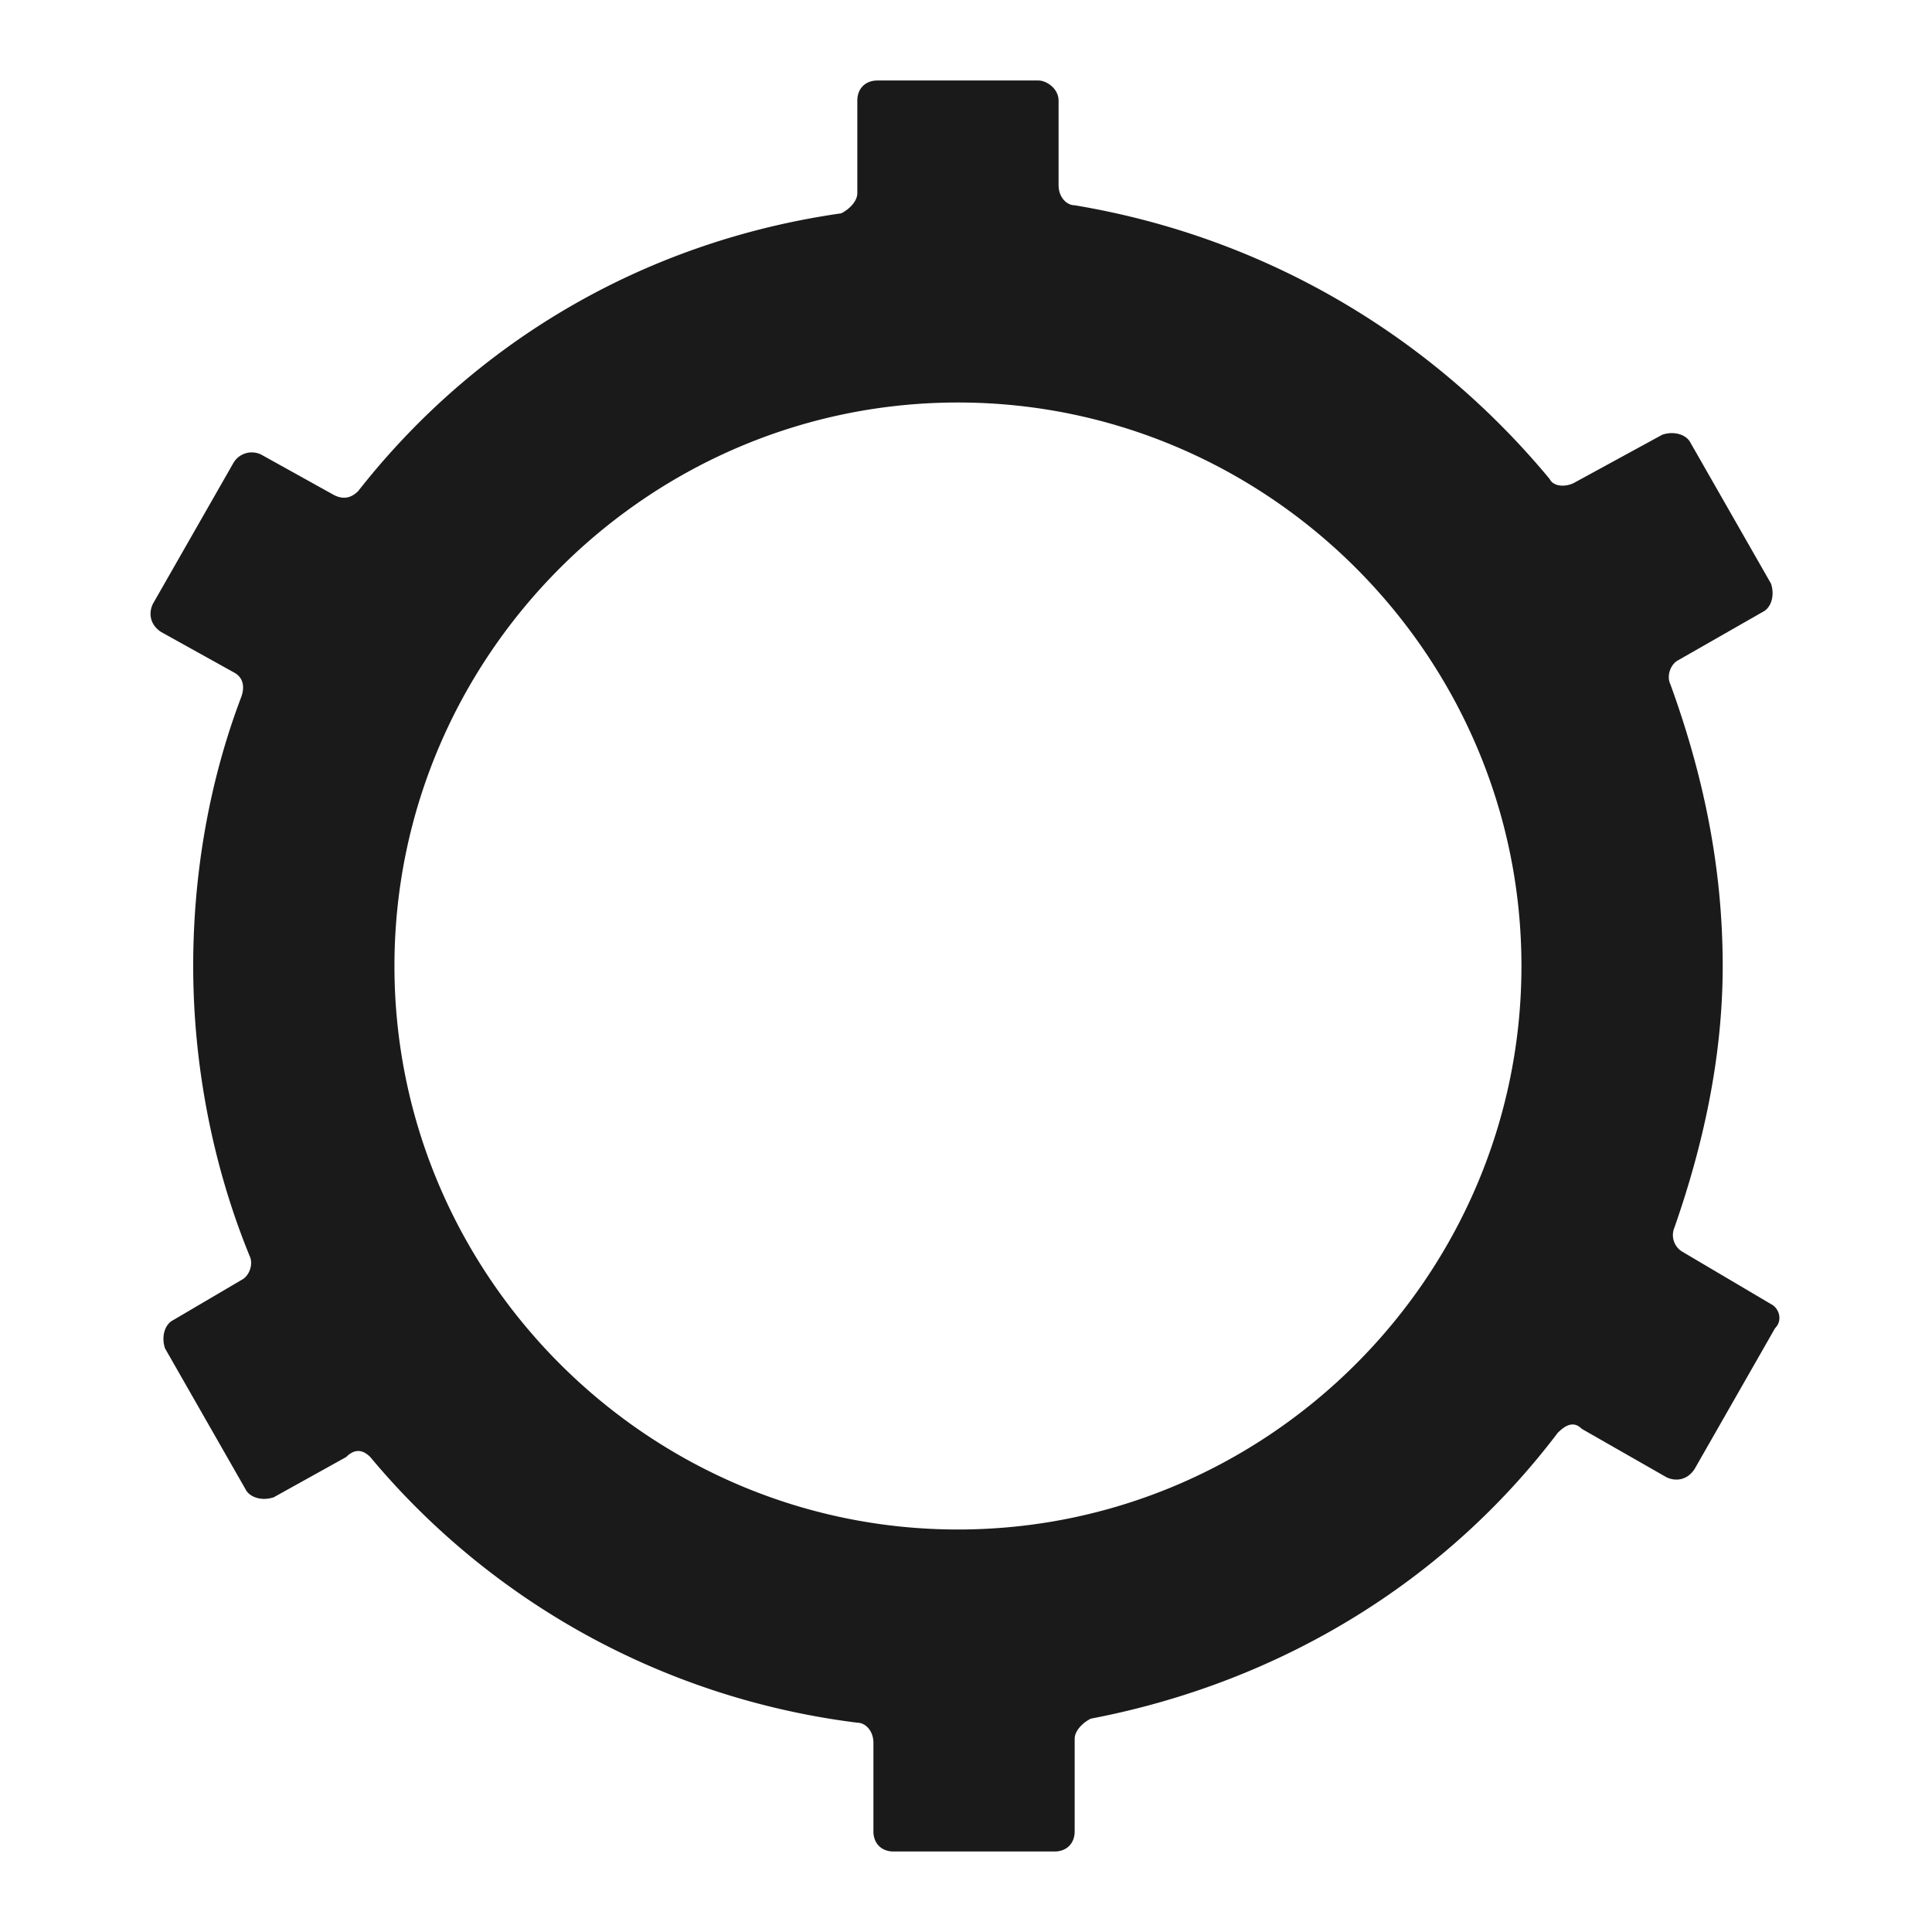 <svg width="24" height="24" fill="none" xmlns="http://www.w3.org/2000/svg"><path d="m22 16.2-1.1-.65a.24.24 0 0 1-.1-.3c.35-1 .6-2.1.6-3.25 0-1.25-.25-2.4-.65-3.5-.05-.1 0-.25.1-.3l1.05-.6c.1-.05.15-.2.1-.35L21 5.5c-.05-.1-.2-.15-.35-.1l-1.1.6c-.1.05-.25.05-.3-.05-1.45-1.75-3.5-3-5.9-3.4-.1 0-.2-.1-.2-.25V1.25c0-.15-.15-.25-.25-.25h-2c-.15 0-.25.1-.25.25V2.4c0 .1-.1.2-.2.25C8 3 5.9 4.25 4.45 6.1c-.1.1-.2.1-.3.05l-.9-.5a.264.264 0 0 0-.35.1l-1 1.75c-.05.1-.05.25.1.35l.9.5c.1.05.15.15.1.3-.4 1.05-.6 2.2-.6 3.35 0 1.25.25 2.5.7 3.6.05.1 0 .25-.1.3l-.85.5c-.1.05-.15.2-.1.35l1 1.75c.05.1.2.15.35.1l.9-.5c.1-.1.2-.1.3 0 1.5 1.8 3.65 3 6.05 3.3.1 0 .2.1.2.25v1.1c0 .15.1.25.25.25h2c.15 0 .25-.1.25-.25V21.6c0-.1.1-.2.2-.25 2.35-.45 4.4-1.7 5.8-3.55.1-.1.2-.15.3-.05l1.05.6c.1.05.25.05.35-.1l1-1.75c.1-.1.05-.25-.05-.3ZM11.9 19c-3.85 0-7-3.15-7-7s3.15-7 7-7 7 3.15 7 7-3.15 7-7 7Z" fill="#1A1A1A"/></svg>